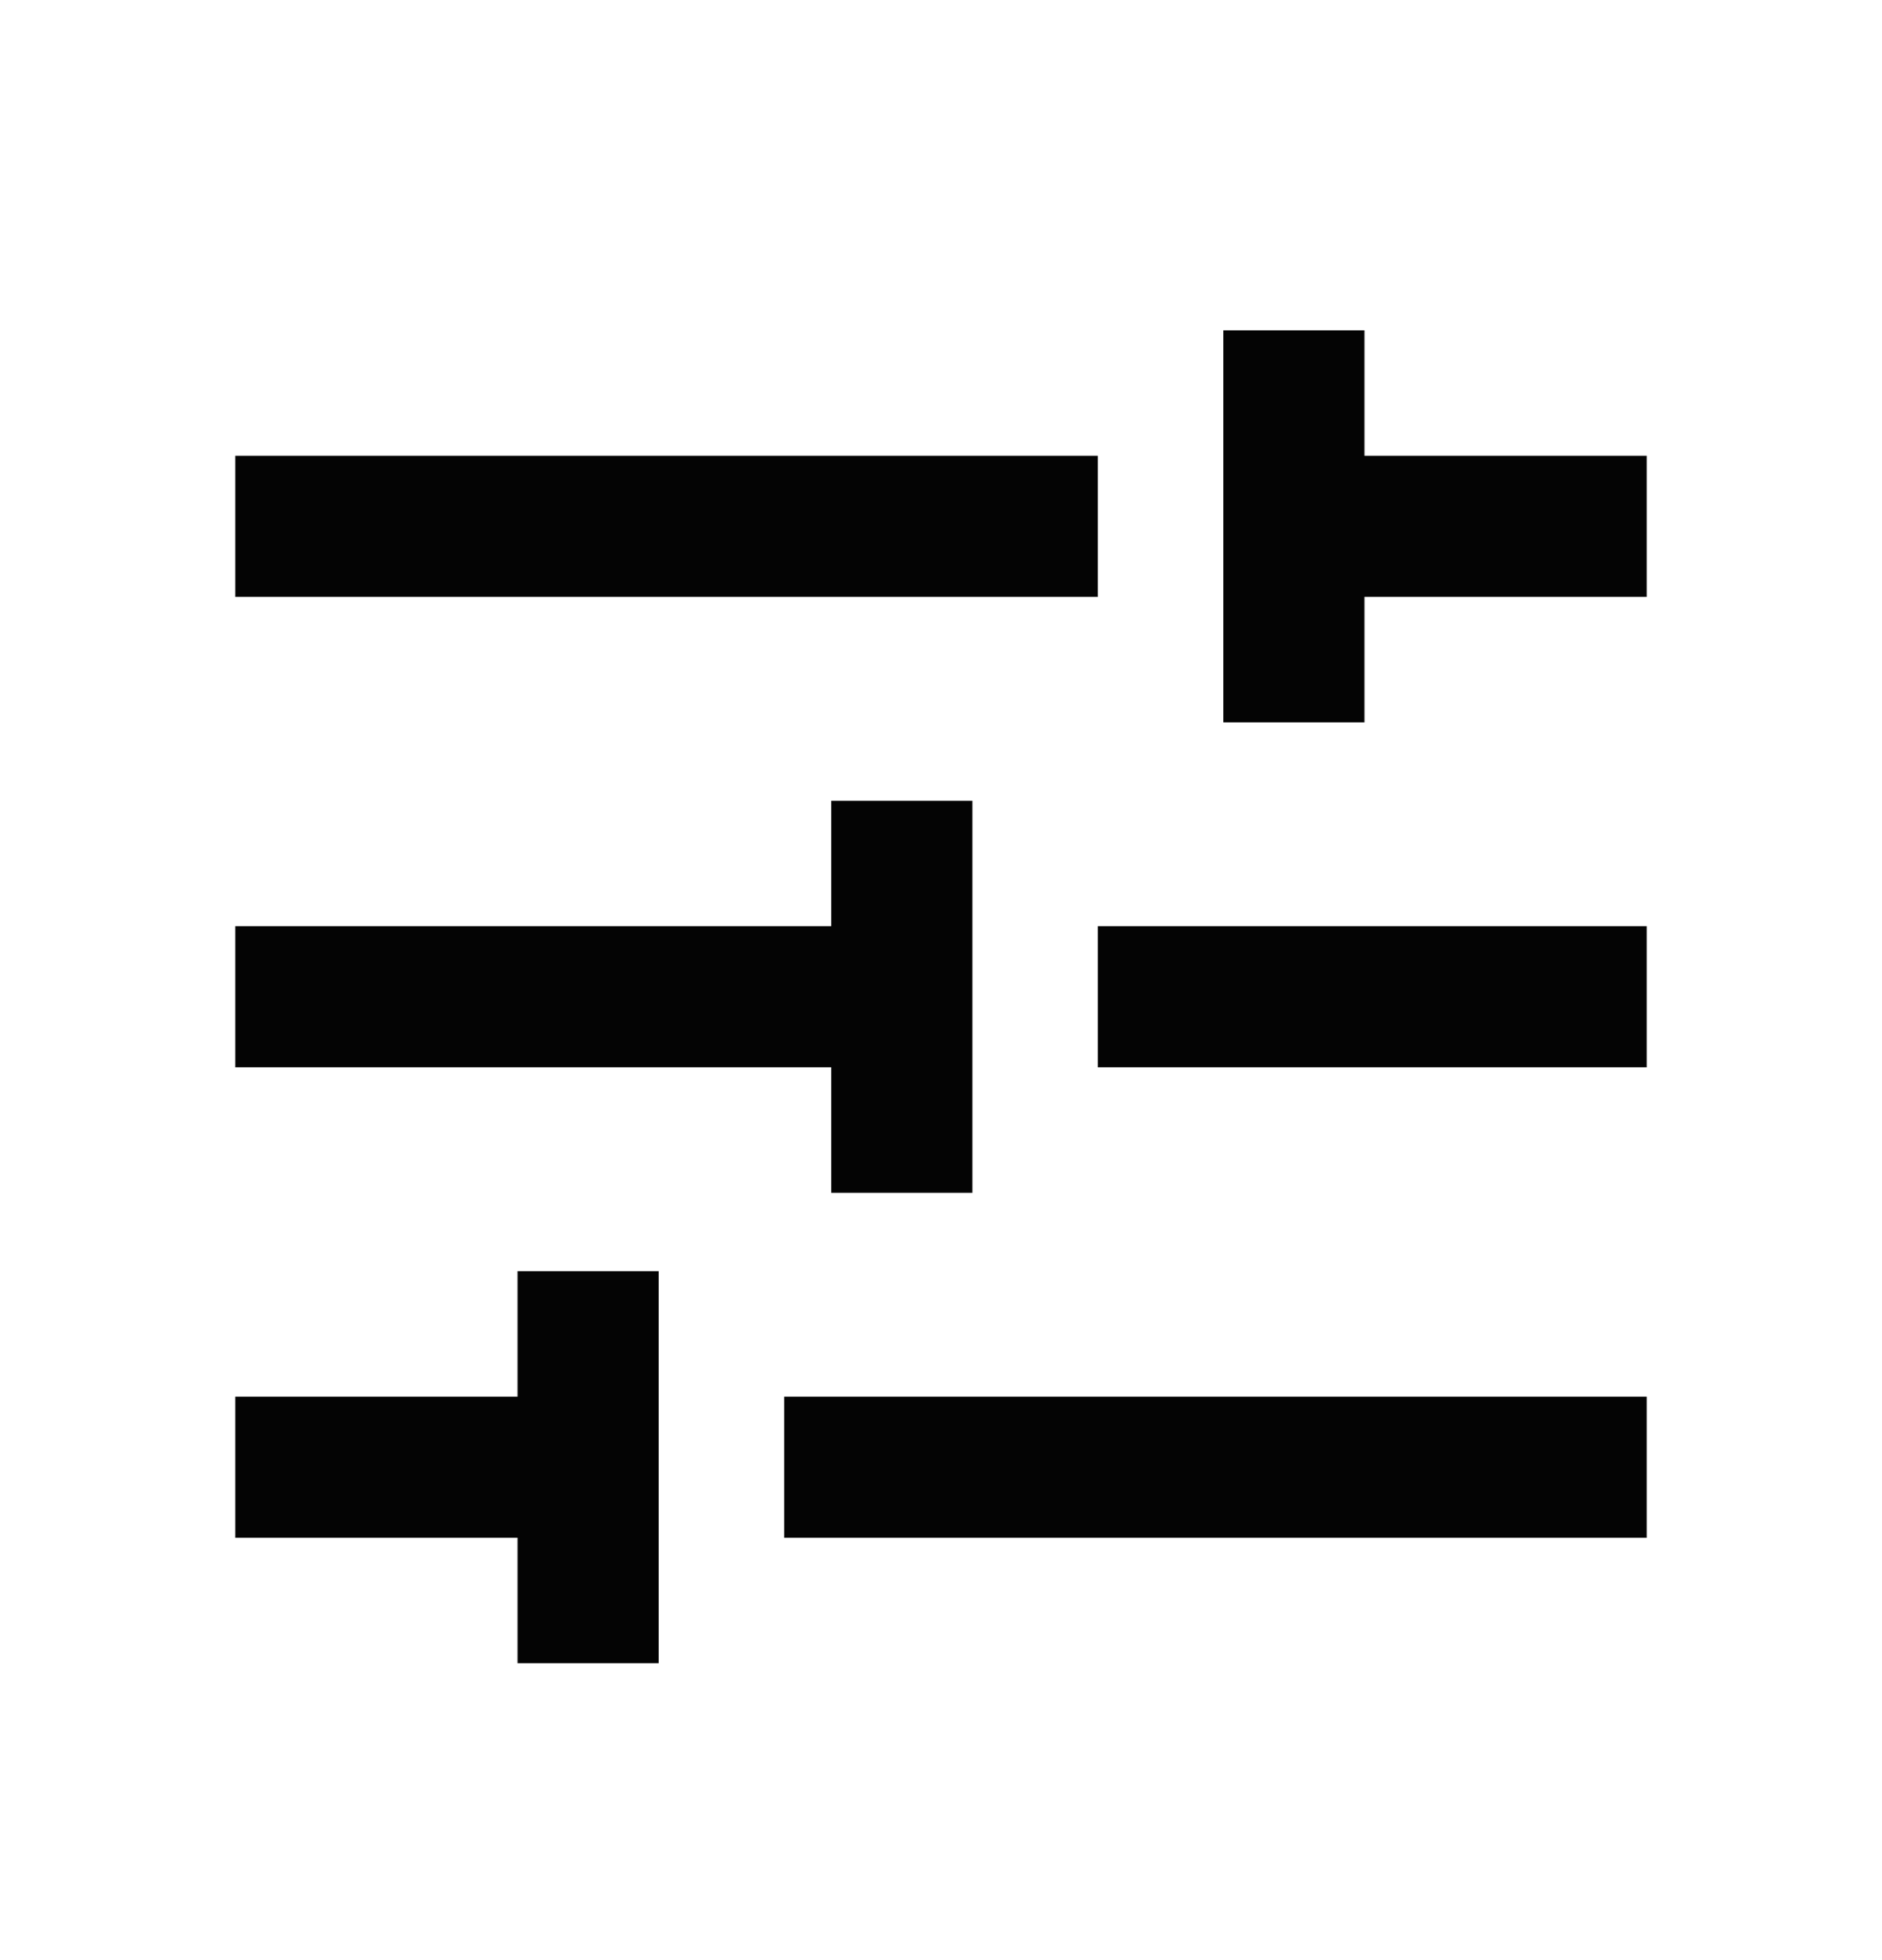 <svg width="24" height="25" viewBox="0 0 24 25" fill="none" xmlns="http://www.w3.org/2000/svg">
<g id="icn/filter/24">
<g id="Group 4283">
<path id="Vector 87" d="M3 6.713H14" stroke="#040404" stroke-width="1.8"/>
<path id="Vector 93" d="M21 18.713L10 18.713" stroke="#040404" stroke-width="1.8"/>
<path id="Vector 91" d="M14 12.713H21" stroke="#040404" stroke-width="1.8"/>
<path id="Vector 90" d="M16.5 6.713H21M16.5 4.213V9.213" stroke="#040404" stroke-width="1.8"/>
<path id="Vector 94" d="M7.5 18.713L3 18.713M7.5 21.213L7.5 16.213" stroke="#040404" stroke-width="1.8"/>
<path id="Vector 92" d="M11.5 12.713L3 12.713M11.5 15.213L11.5 10.213" stroke="#040404" stroke-width="1.8"/>
</g>
</g>
</svg>
